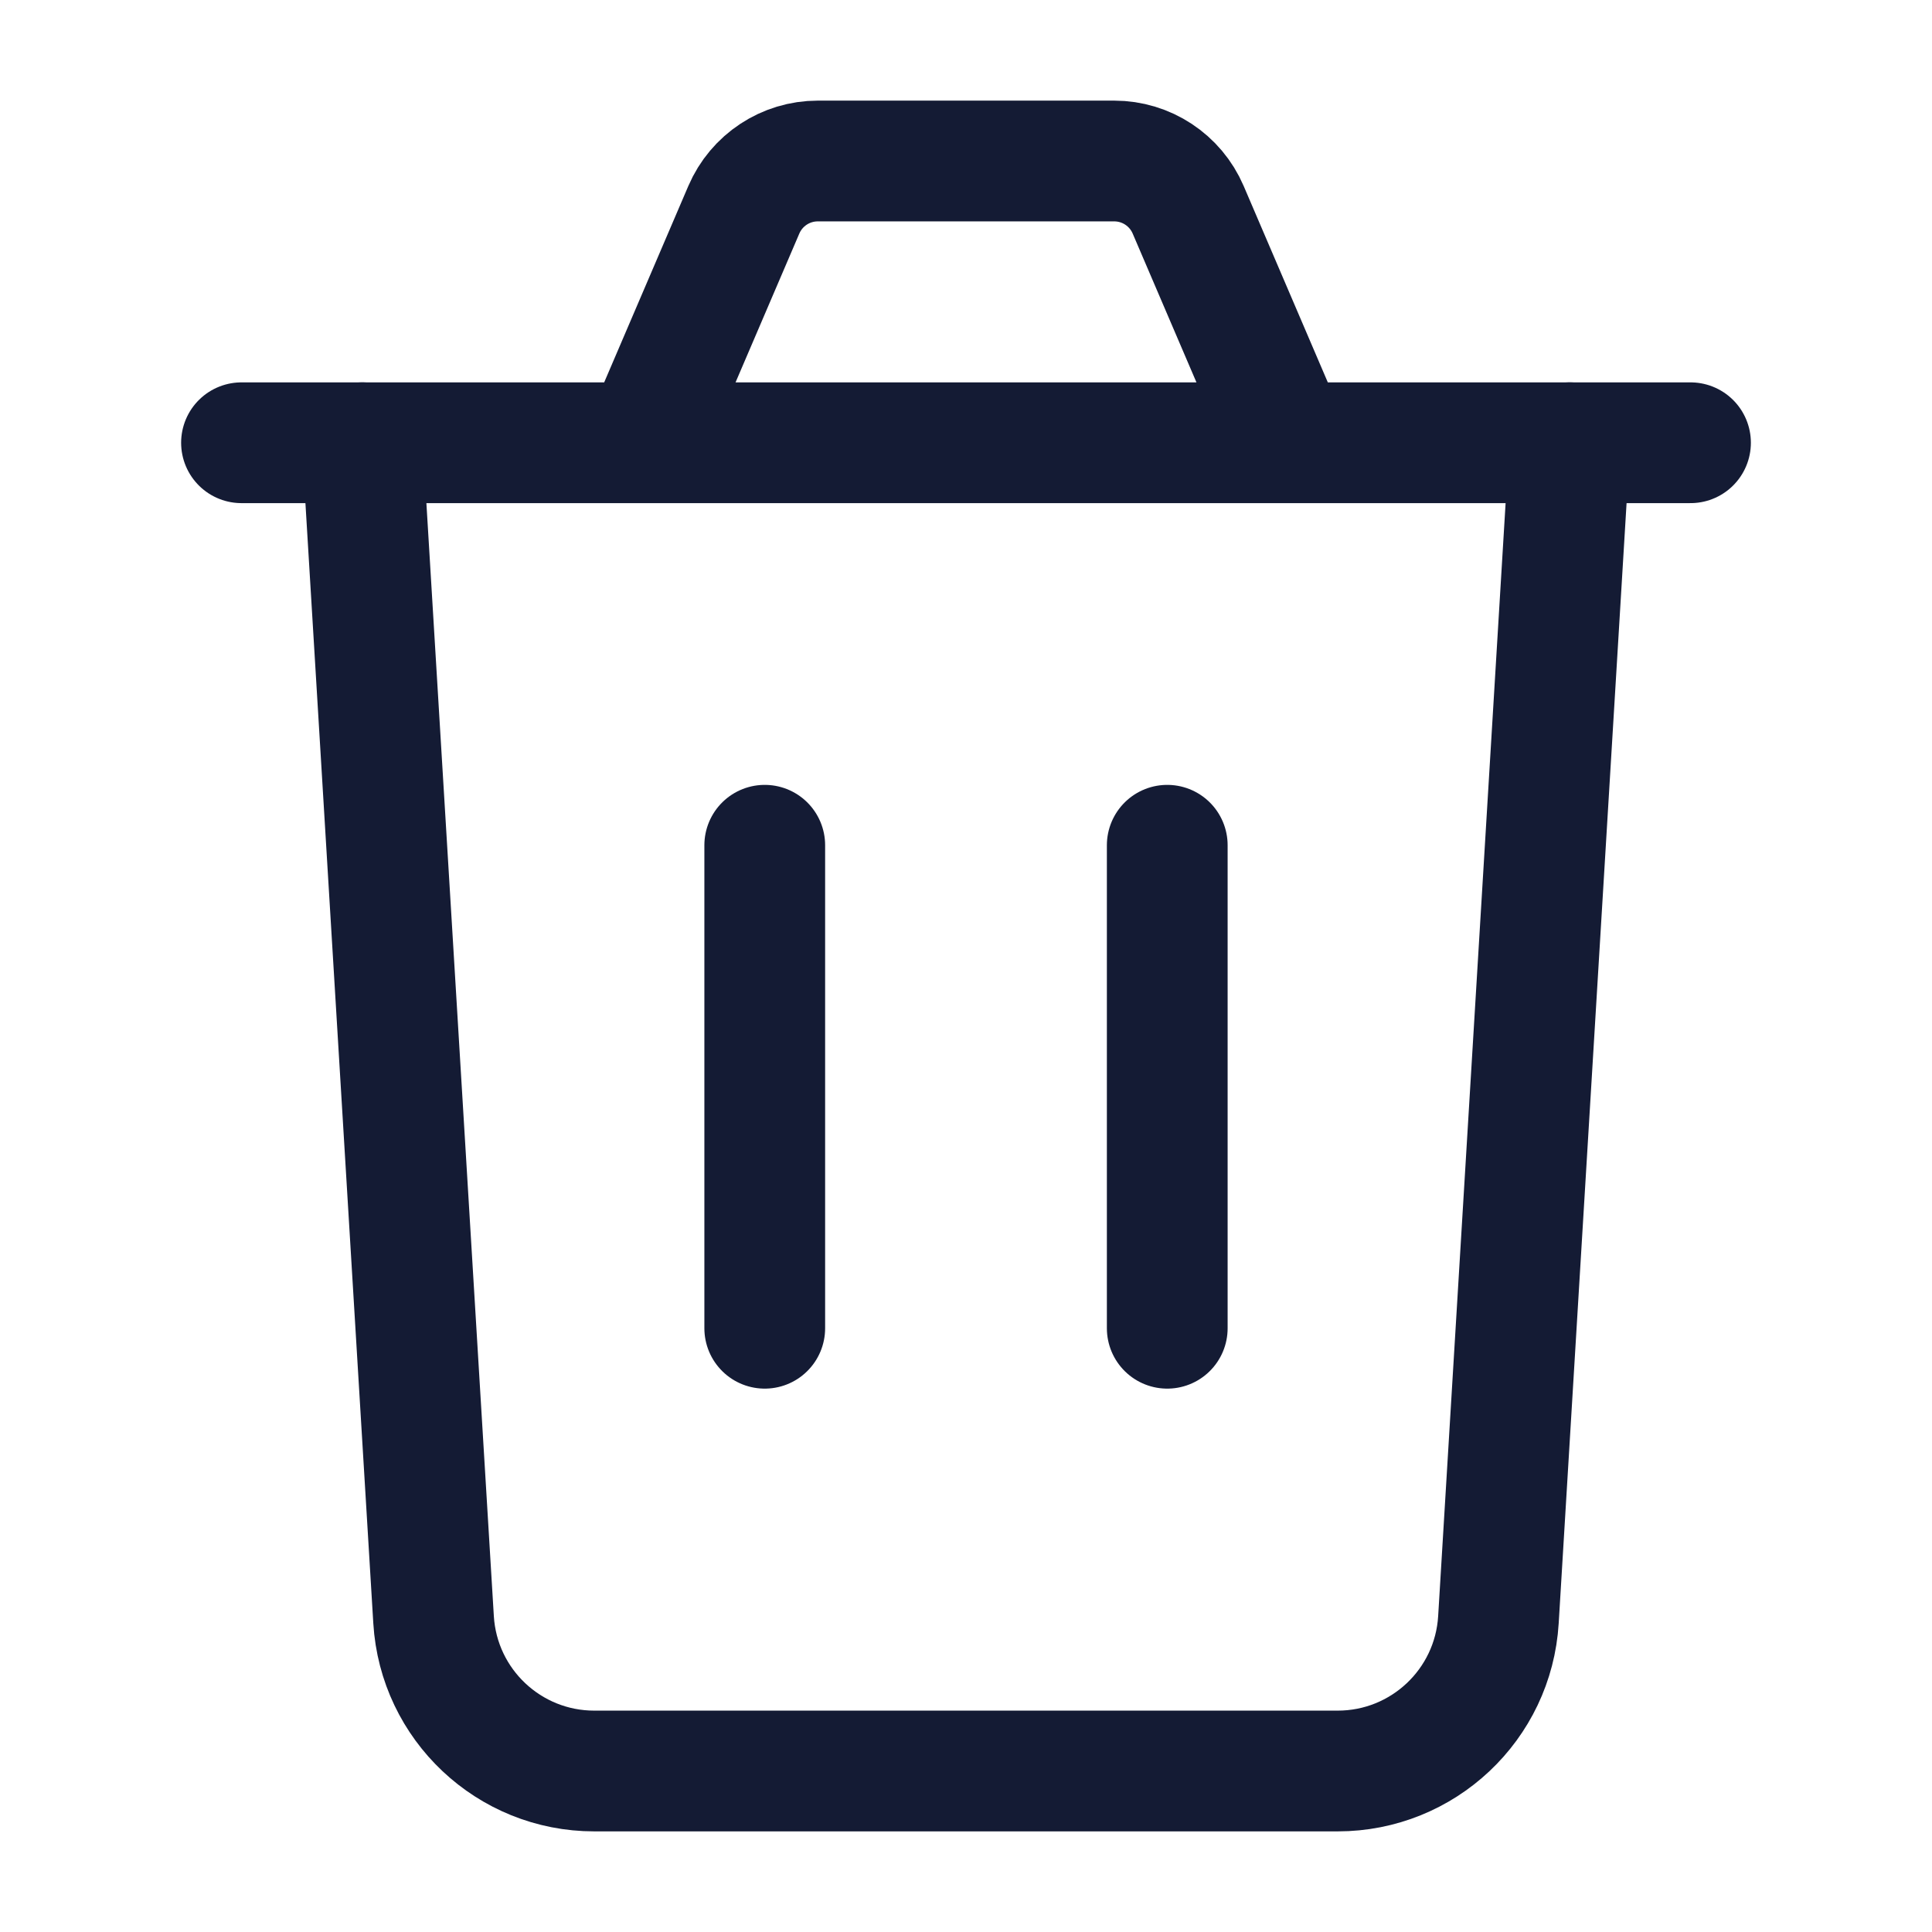 <svg width="24" height="24" viewBox="0 0 24 24" fill="none" xmlns="http://www.w3.org/2000/svg">
<path d="M19.5 5.5L18.614 20.121C18.55 21.177 17.675 22 16.617 22H7.382C6.325 22 5.45 21.177 5.386 20.121L4.5 5.5" stroke="#141B34" stroke-width="1.5" stroke-linecap="round" stroke-linejoin="round"/>
<path d="M3 5.5H8M21 5.5H16M16 5.5L14.76 2.606C14.602 2.238 14.241 2 13.841 2H10.159C9.759 2 9.398 2.238 9.24 2.606L8 5.5M16 5.5H8" stroke="#141B34" stroke-width="1.5" stroke-linecap="round" stroke-linejoin="round"/>
<path d="M9.5 16.5L9.5 10.5" stroke="#141B34" stroke-width="1.5" stroke-linecap="round" stroke-linejoin="round"/>
<path d="M14.5 16.5L14.5 10.5" stroke="#141B34" stroke-width="1.5" stroke-linecap="round" stroke-linejoin="round"/>
</svg>
